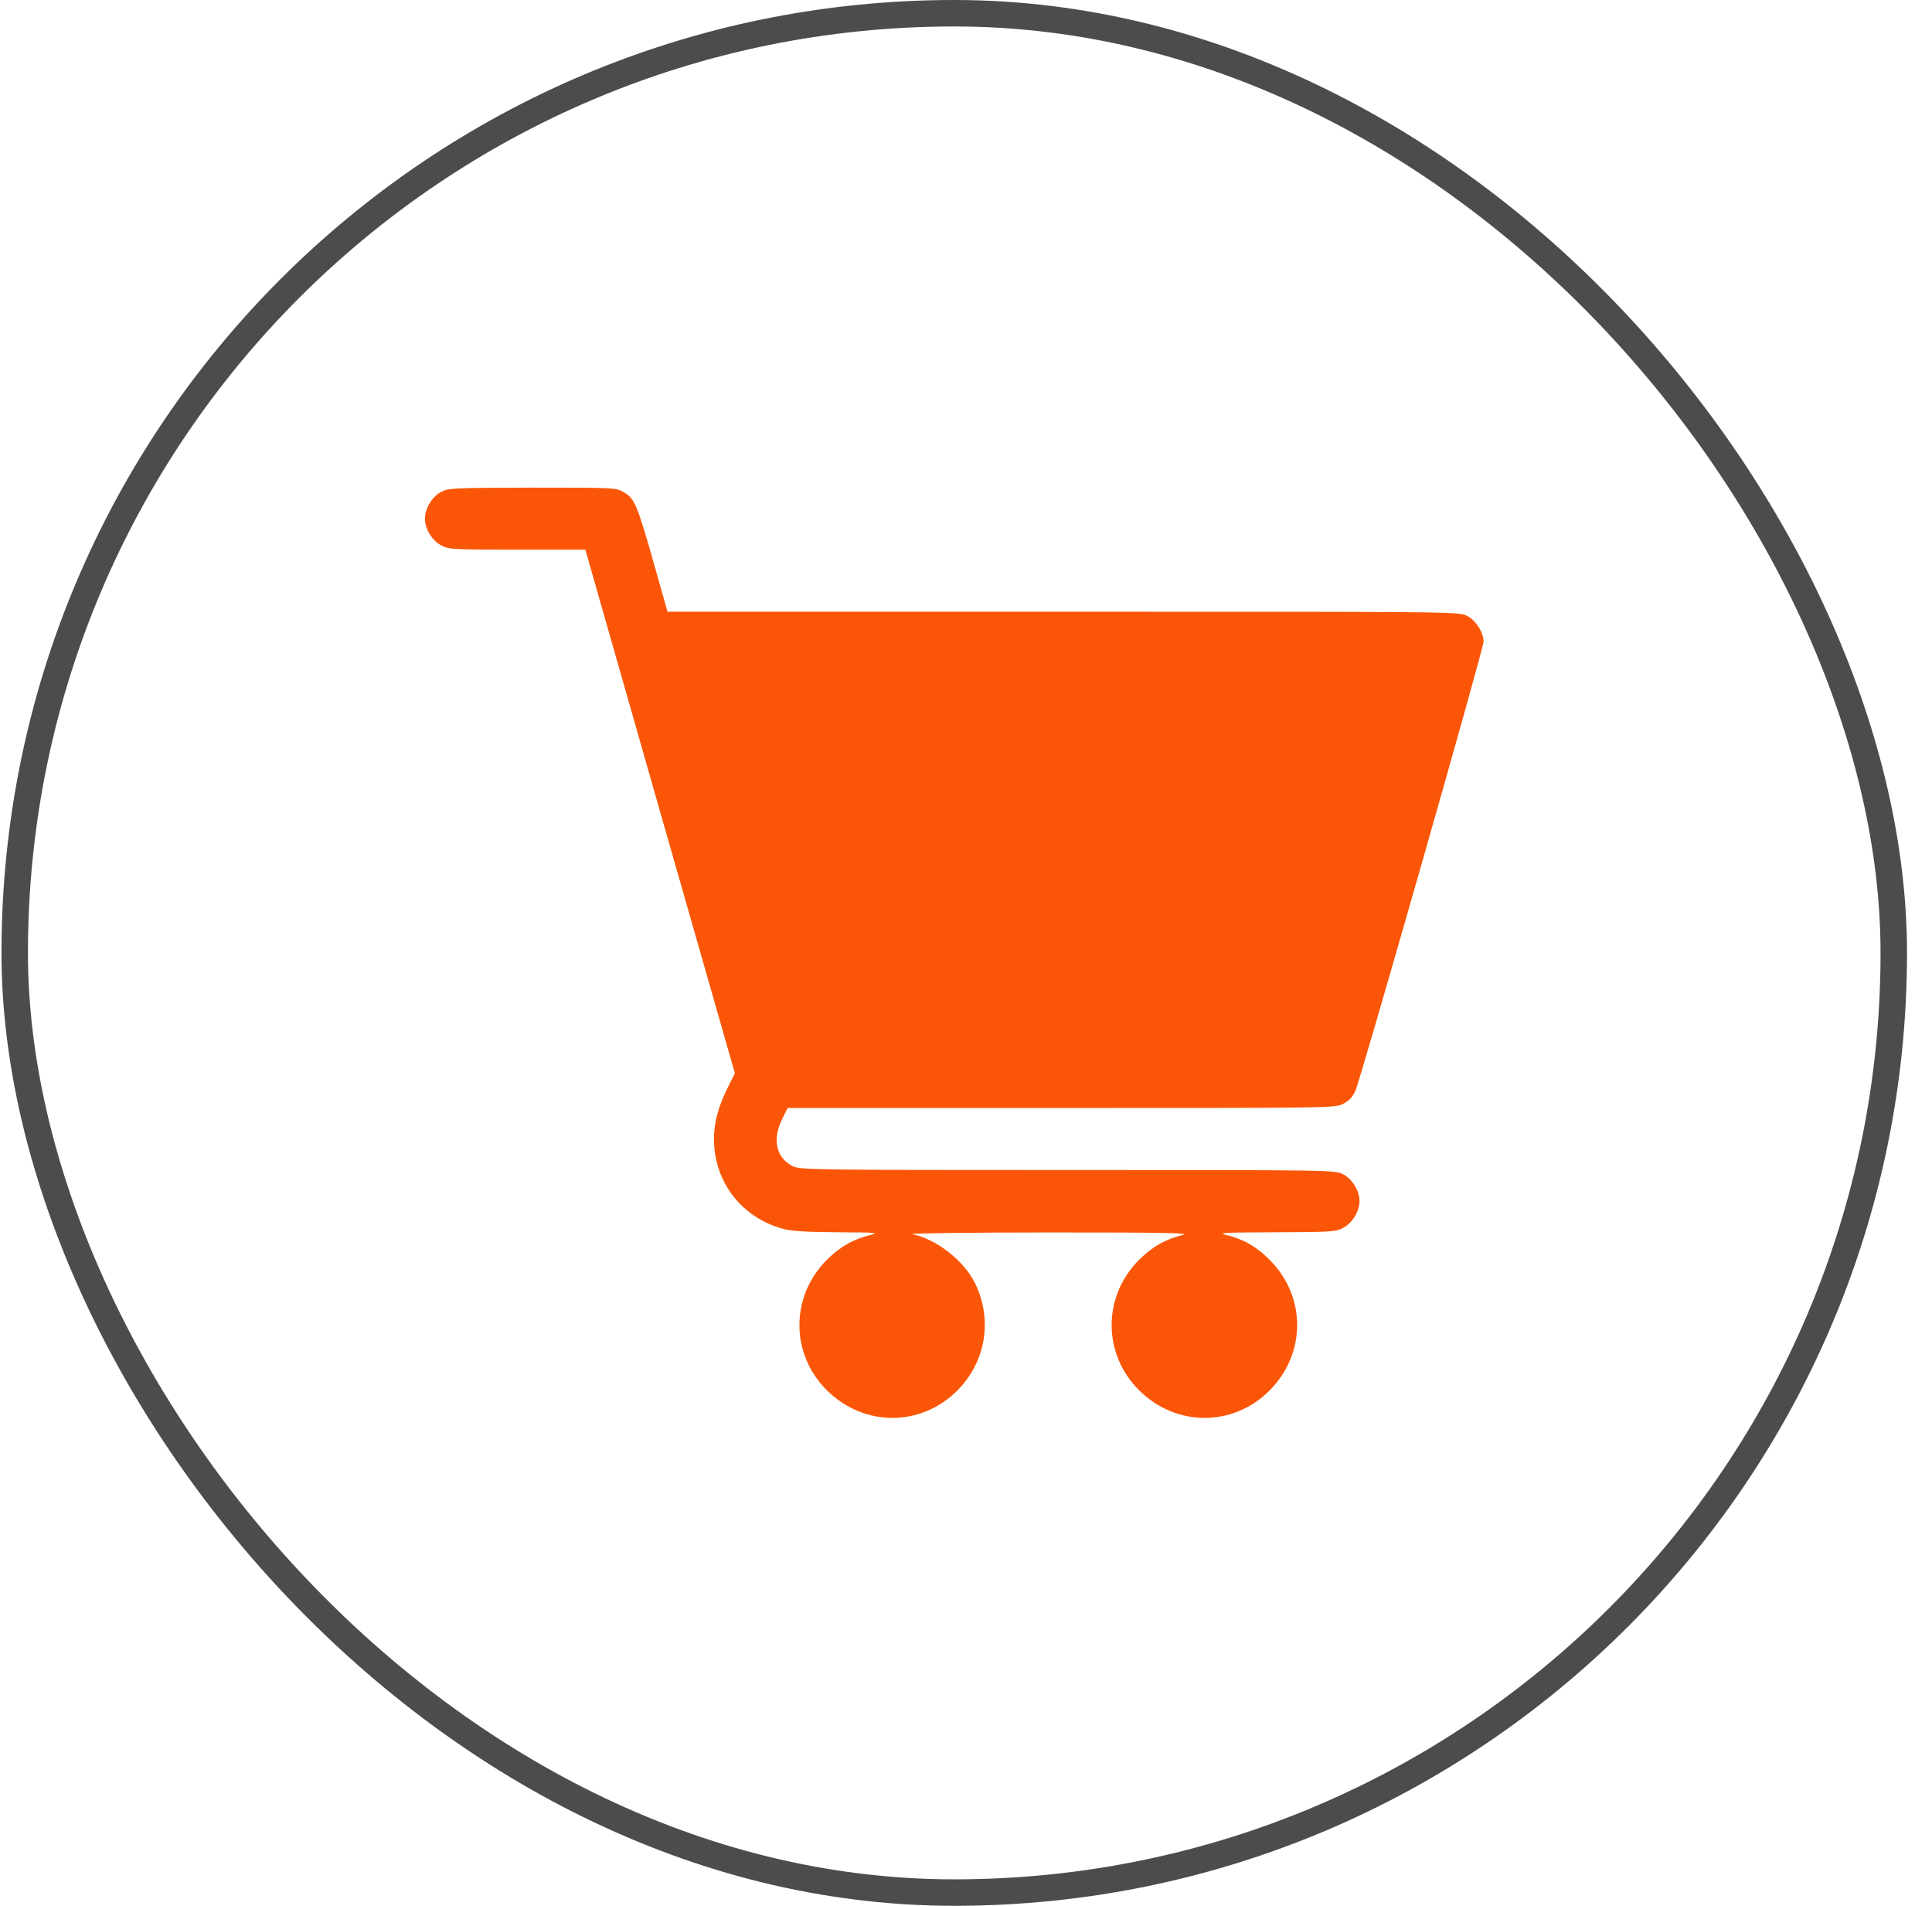 <svg width="73" height="72" viewBox="0 0 73 72" fill="none" xmlns="http://www.w3.org/2000/svg">
<g clip-path="url(#clip0_210_2805)">
<path d="M16.665 18.586C16.329 18.758 16.056 19.219 16.056 19.594C16.056 19.984 16.329 20.43 16.681 20.609C16.97 20.758 17.134 20.766 19.548 20.766H22.118L24.939 30.656L27.767 40.547L27.54 41C27.149 41.773 26.977 42.383 26.977 43.031C26.977 44.656 28.032 46.016 29.61 46.43C29.946 46.516 30.509 46.547 31.681 46.555C33.118 46.562 33.243 46.57 32.892 46.656C32.243 46.812 31.751 47.094 31.243 47.594C29.86 48.984 29.86 51.148 31.243 52.523C32.642 53.914 34.798 53.914 36.173 52.531C37.243 51.453 37.509 49.891 36.86 48.516C36.454 47.648 35.392 46.812 34.47 46.625C34.282 46.594 36.517 46.562 39.61 46.562C44.087 46.562 45.009 46.578 44.688 46.656C44.04 46.812 43.548 47.094 43.04 47.594C41.657 48.984 41.657 51.148 43.04 52.523C44.438 53.914 46.595 53.914 47.97 52.531C49.36 51.133 49.36 48.984 47.97 47.594C47.477 47.094 46.977 46.812 46.329 46.656C45.993 46.57 46.243 46.562 48.188 46.555C50.282 46.547 50.462 46.539 50.743 46.391C51.095 46.211 51.368 45.766 51.368 45.375C51.368 44.984 51.095 44.539 50.743 44.359C50.438 44.203 50.306 44.203 40.337 44.203C30.876 44.203 30.22 44.195 29.962 44.062C29.329 43.75 29.173 43.062 29.548 42.289L29.759 41.859H40.095C50.345 41.859 50.438 41.859 50.751 41.703C50.97 41.586 51.11 41.445 51.212 41.211C51.407 40.789 56.056 24.508 56.056 24.242C56.056 23.891 55.767 23.438 55.431 23.266C55.126 23.109 55.001 23.109 40.173 23.109H25.22L24.696 21.25C24.071 19.047 23.97 18.82 23.564 18.594C23.267 18.422 23.204 18.422 20.11 18.422C17.126 18.43 16.939 18.438 16.665 18.586Z" fill="#FB5607"/>
</g>
<rect x="0.556" y="0.5" width="71" height="71" rx="35.5" stroke="black" stroke-opacity="0.7"/>
<defs>
<clipPath id="clip0_210_2805">
<rect width="40" height="40" fill="white" transform="translate(16.056 16)"/>
</clipPath>
</defs>
</svg>
